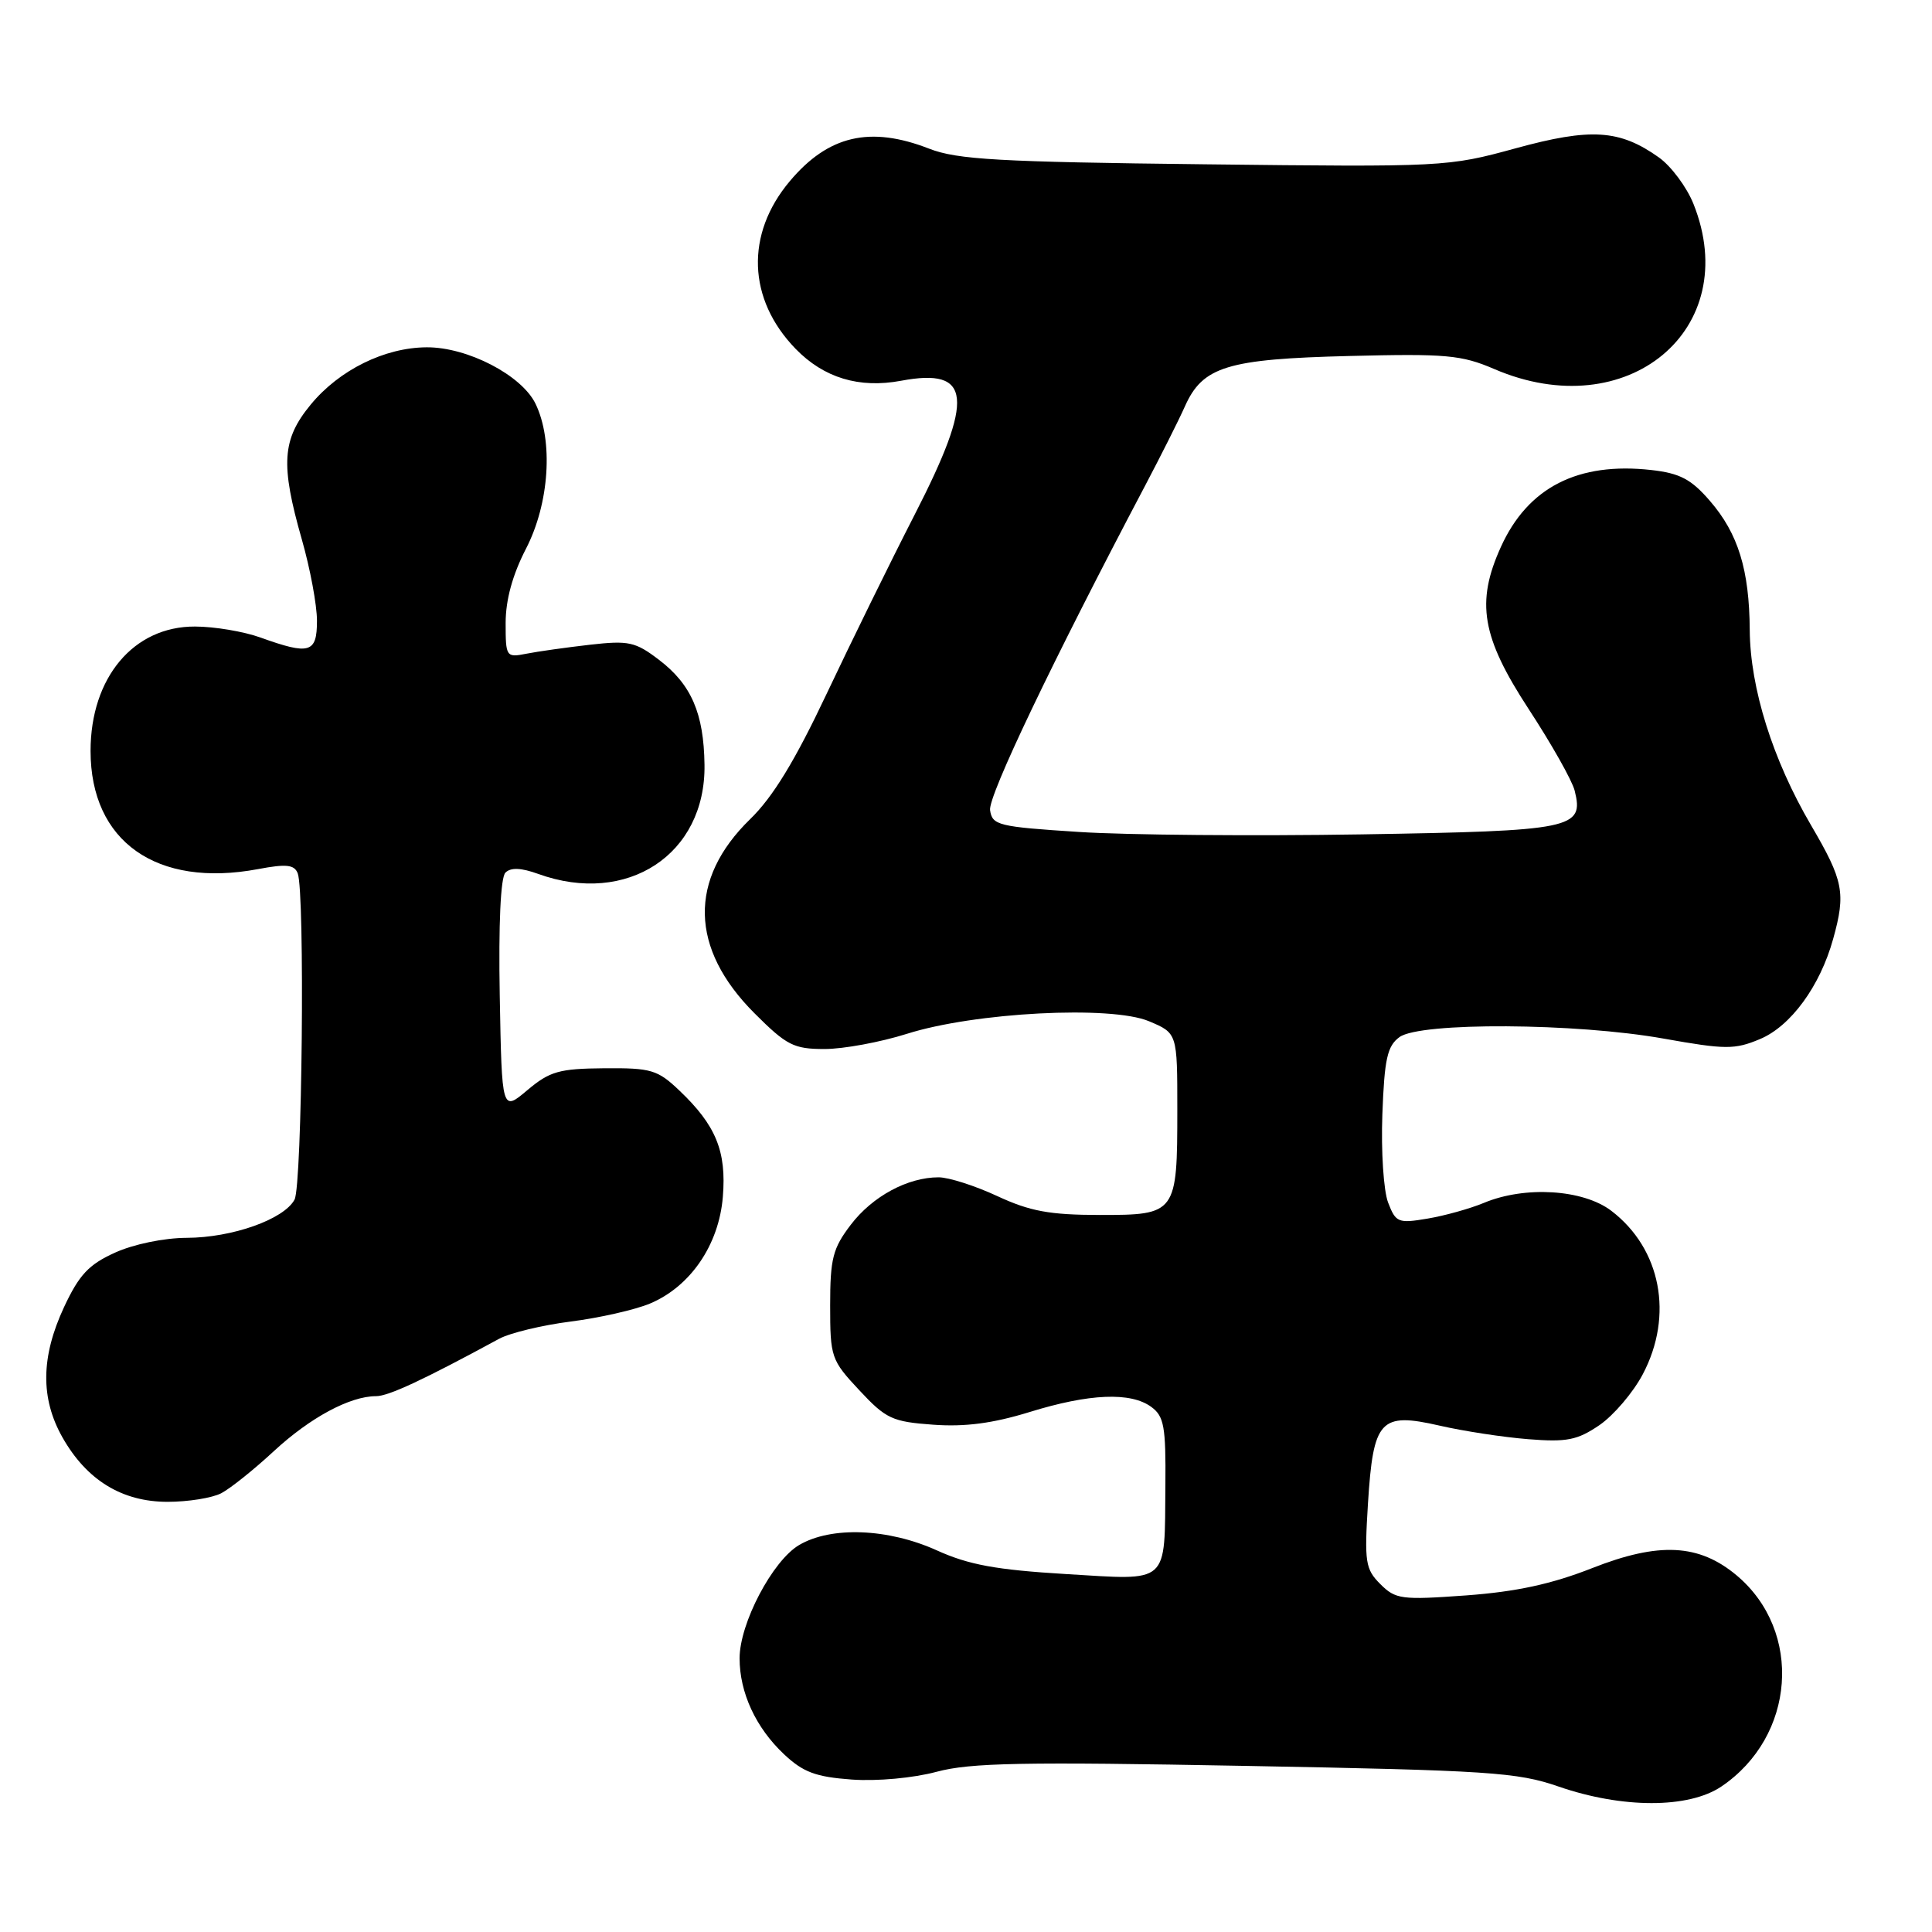 <?xml version="1.0" encoding="UTF-8" standalone="no"?>
<!DOCTYPE svg PUBLIC "-//W3C//DTD SVG 1.1//EN" "http://www.w3.org/Graphics/SVG/1.1/DTD/svg11.dtd" >
<svg xmlns="http://www.w3.org/2000/svg" xmlns:xlink="http://www.w3.org/1999/xlink" version="1.1" viewBox="0 0 256 256">
 <g >
 <path fill="currentColor"
d=" M 228.08 236.73 C 237.91 230.10 238.93 216.17 230.13 208.76 C 225.14 204.57 219.84 204.29 210.98 207.78 C 205.59 209.90 200.93 210.91 194.28 211.40 C 185.69 212.02 184.92 211.92 182.90 209.90 C 180.92 207.92 180.78 207.00 181.26 199.26 C 181.96 188.10 182.87 187.10 190.74 188.90 C 193.91 189.63 199.20 190.44 202.50 190.70 C 207.62 191.11 209.00 190.83 211.93 188.84 C 213.81 187.55 216.40 184.52 217.68 182.09 C 221.79 174.30 220.09 165.46 213.51 160.44 C 209.77 157.59 202.07 157.11 196.62 159.39 C 194.79 160.15 191.43 161.09 189.16 161.47 C 185.26 162.13 184.95 162.00 183.93 159.34 C 183.33 157.78 182.99 152.53 183.17 147.67 C 183.44 140.32 183.82 138.60 185.44 137.42 C 188.17 135.42 208.82 135.54 220.44 137.62 C 228.63 139.08 229.85 139.09 233.19 137.69 C 237.28 135.99 241.17 130.67 242.90 124.42 C 244.60 118.32 244.28 116.70 239.98 109.36 C 234.89 100.68 231.91 91.19 231.85 83.50 C 231.80 75.52 230.32 70.70 226.58 66.38 C 224.09 63.49 222.60 62.71 218.81 62.28 C 209.09 61.19 202.46 64.57 198.88 72.46 C 195.54 79.82 196.32 84.40 202.54 93.93 C 205.57 98.56 208.32 103.43 208.65 104.76 C 209.92 109.81 208.48 110.10 180.39 110.56 C 166.15 110.79 149.32 110.65 143.00 110.24 C 132.27 109.55 131.48 109.36 131.19 107.35 C 130.93 105.47 139.40 87.73 151.73 64.36 C 153.80 60.43 156.18 55.70 157.00 53.86 C 159.36 48.56 162.60 47.57 178.82 47.17 C 191.61 46.85 193.65 47.03 198.00 48.90 C 215.60 56.48 231.05 43.66 224.39 27.01 C 223.50 24.79 221.44 22.02 219.81 20.86 C 214.61 17.16 210.79 16.92 200.80 19.66 C 191.86 22.11 191.29 22.14 159.62 21.77 C 132.37 21.46 126.84 21.15 123.12 19.70 C 115.29 16.65 109.75 17.94 104.65 24.01 C 98.75 31.02 99.05 39.65 105.42 46.22 C 109.17 50.08 113.85 51.49 119.41 50.45 C 128.76 48.70 129.16 52.67 121.20 68.19 C 118.01 74.41 112.76 85.11 109.52 91.96 C 105.34 100.81 102.41 105.62 99.40 108.54 C 91.20 116.52 91.40 125.68 99.96 134.25 C 104.24 138.53 105.17 139.00 109.27 139.00 C 111.77 139.00 116.67 138.09 120.16 136.99 C 129.14 134.14 147.21 133.20 152.25 135.32 C 156.00 136.90 156.00 136.90 156.00 147.01 C 156.00 160.82 155.87 161.00 145.71 160.99 C 139.07 160.98 136.48 160.50 132.15 158.49 C 129.21 157.12 125.71 156.00 124.37 156.00 C 120.27 156.00 115.60 158.52 112.73 162.29 C 110.35 165.41 110.00 166.77 110.00 172.97 C 110.00 179.84 110.13 180.22 113.86 184.21 C 117.39 188.00 118.22 188.39 123.65 188.78 C 127.86 189.09 131.56 188.60 136.40 187.11 C 144.34 184.65 149.83 184.42 152.56 186.43 C 154.24 187.66 154.49 189.04 154.42 196.76 C 154.30 210.09 155.08 209.40 141.23 208.57 C 131.98 208.01 128.37 207.35 124.13 205.43 C 117.67 202.51 110.13 202.22 105.88 204.73 C 102.36 206.81 98.00 215.10 98.00 219.73 C 98.00 224.29 100.15 228.93 103.88 232.44 C 106.42 234.83 108.08 235.45 112.86 235.80 C 116.23 236.04 121.02 235.60 124.11 234.77 C 128.57 233.57 135.61 233.44 165.00 233.99 C 197.32 234.59 201.04 234.83 206.50 236.72 C 214.97 239.65 223.73 239.65 228.08 236.73 Z  M 29.32 197.86 C 30.52 197.23 33.65 194.73 36.27 192.30 C 41.09 187.84 46.36 185.00 49.83 185.00 C 51.47 185.00 56.09 182.85 66.13 177.40 C 67.57 176.62 71.85 175.59 75.63 175.11 C 79.41 174.63 84.13 173.56 86.12 172.73 C 91.48 170.48 95.26 164.96 95.78 158.59 C 96.28 152.56 94.87 149.11 90.02 144.50 C 87.13 141.75 86.29 141.50 80.06 141.55 C 74.08 141.60 72.84 141.96 69.88 144.45 C 66.50 147.30 66.50 147.30 66.22 131.97 C 66.05 122.44 66.33 116.27 66.97 115.63 C 67.68 114.92 69.05 114.98 71.32 115.80 C 83.10 120.06 93.53 113.21 93.35 101.33 C 93.26 94.51 91.60 90.69 87.32 87.43 C 84.19 85.04 83.30 84.85 78.18 85.43 C 75.05 85.79 71.26 86.32 69.75 86.62 C 67.07 87.15 67.00 87.04 67.00 82.55 C 67.00 79.50 67.91 76.17 69.69 72.72 C 72.80 66.71 73.34 58.41 70.96 53.50 C 69.12 49.71 61.94 45.99 56.54 46.02 C 50.96 46.05 44.96 49.02 41.18 53.60 C 37.36 58.23 37.15 61.52 40.00 71.50 C 41.10 75.35 42.00 80.18 42.00 82.25 C 42.00 86.54 41.03 86.82 34.50 84.47 C 32.30 83.68 28.40 83.02 25.83 83.02 C 17.70 82.99 12.00 89.79 12.00 99.50 C 12.00 111.51 20.75 117.68 34.20 115.16 C 37.95 114.45 39.00 114.57 39.45 115.72 C 40.42 118.25 40.04 157.05 39.03 158.95 C 37.63 161.57 30.78 164.00 24.73 164.02 C 21.73 164.03 17.67 164.87 15.22 165.99 C 11.75 167.56 10.48 168.93 8.48 173.21 C 5.41 179.81 5.35 185.29 8.28 190.47 C 11.49 196.13 16.17 199.00 22.21 199.00 C 24.92 199.00 28.11 198.49 29.32 197.86 Z "/>
</g>
</svg>